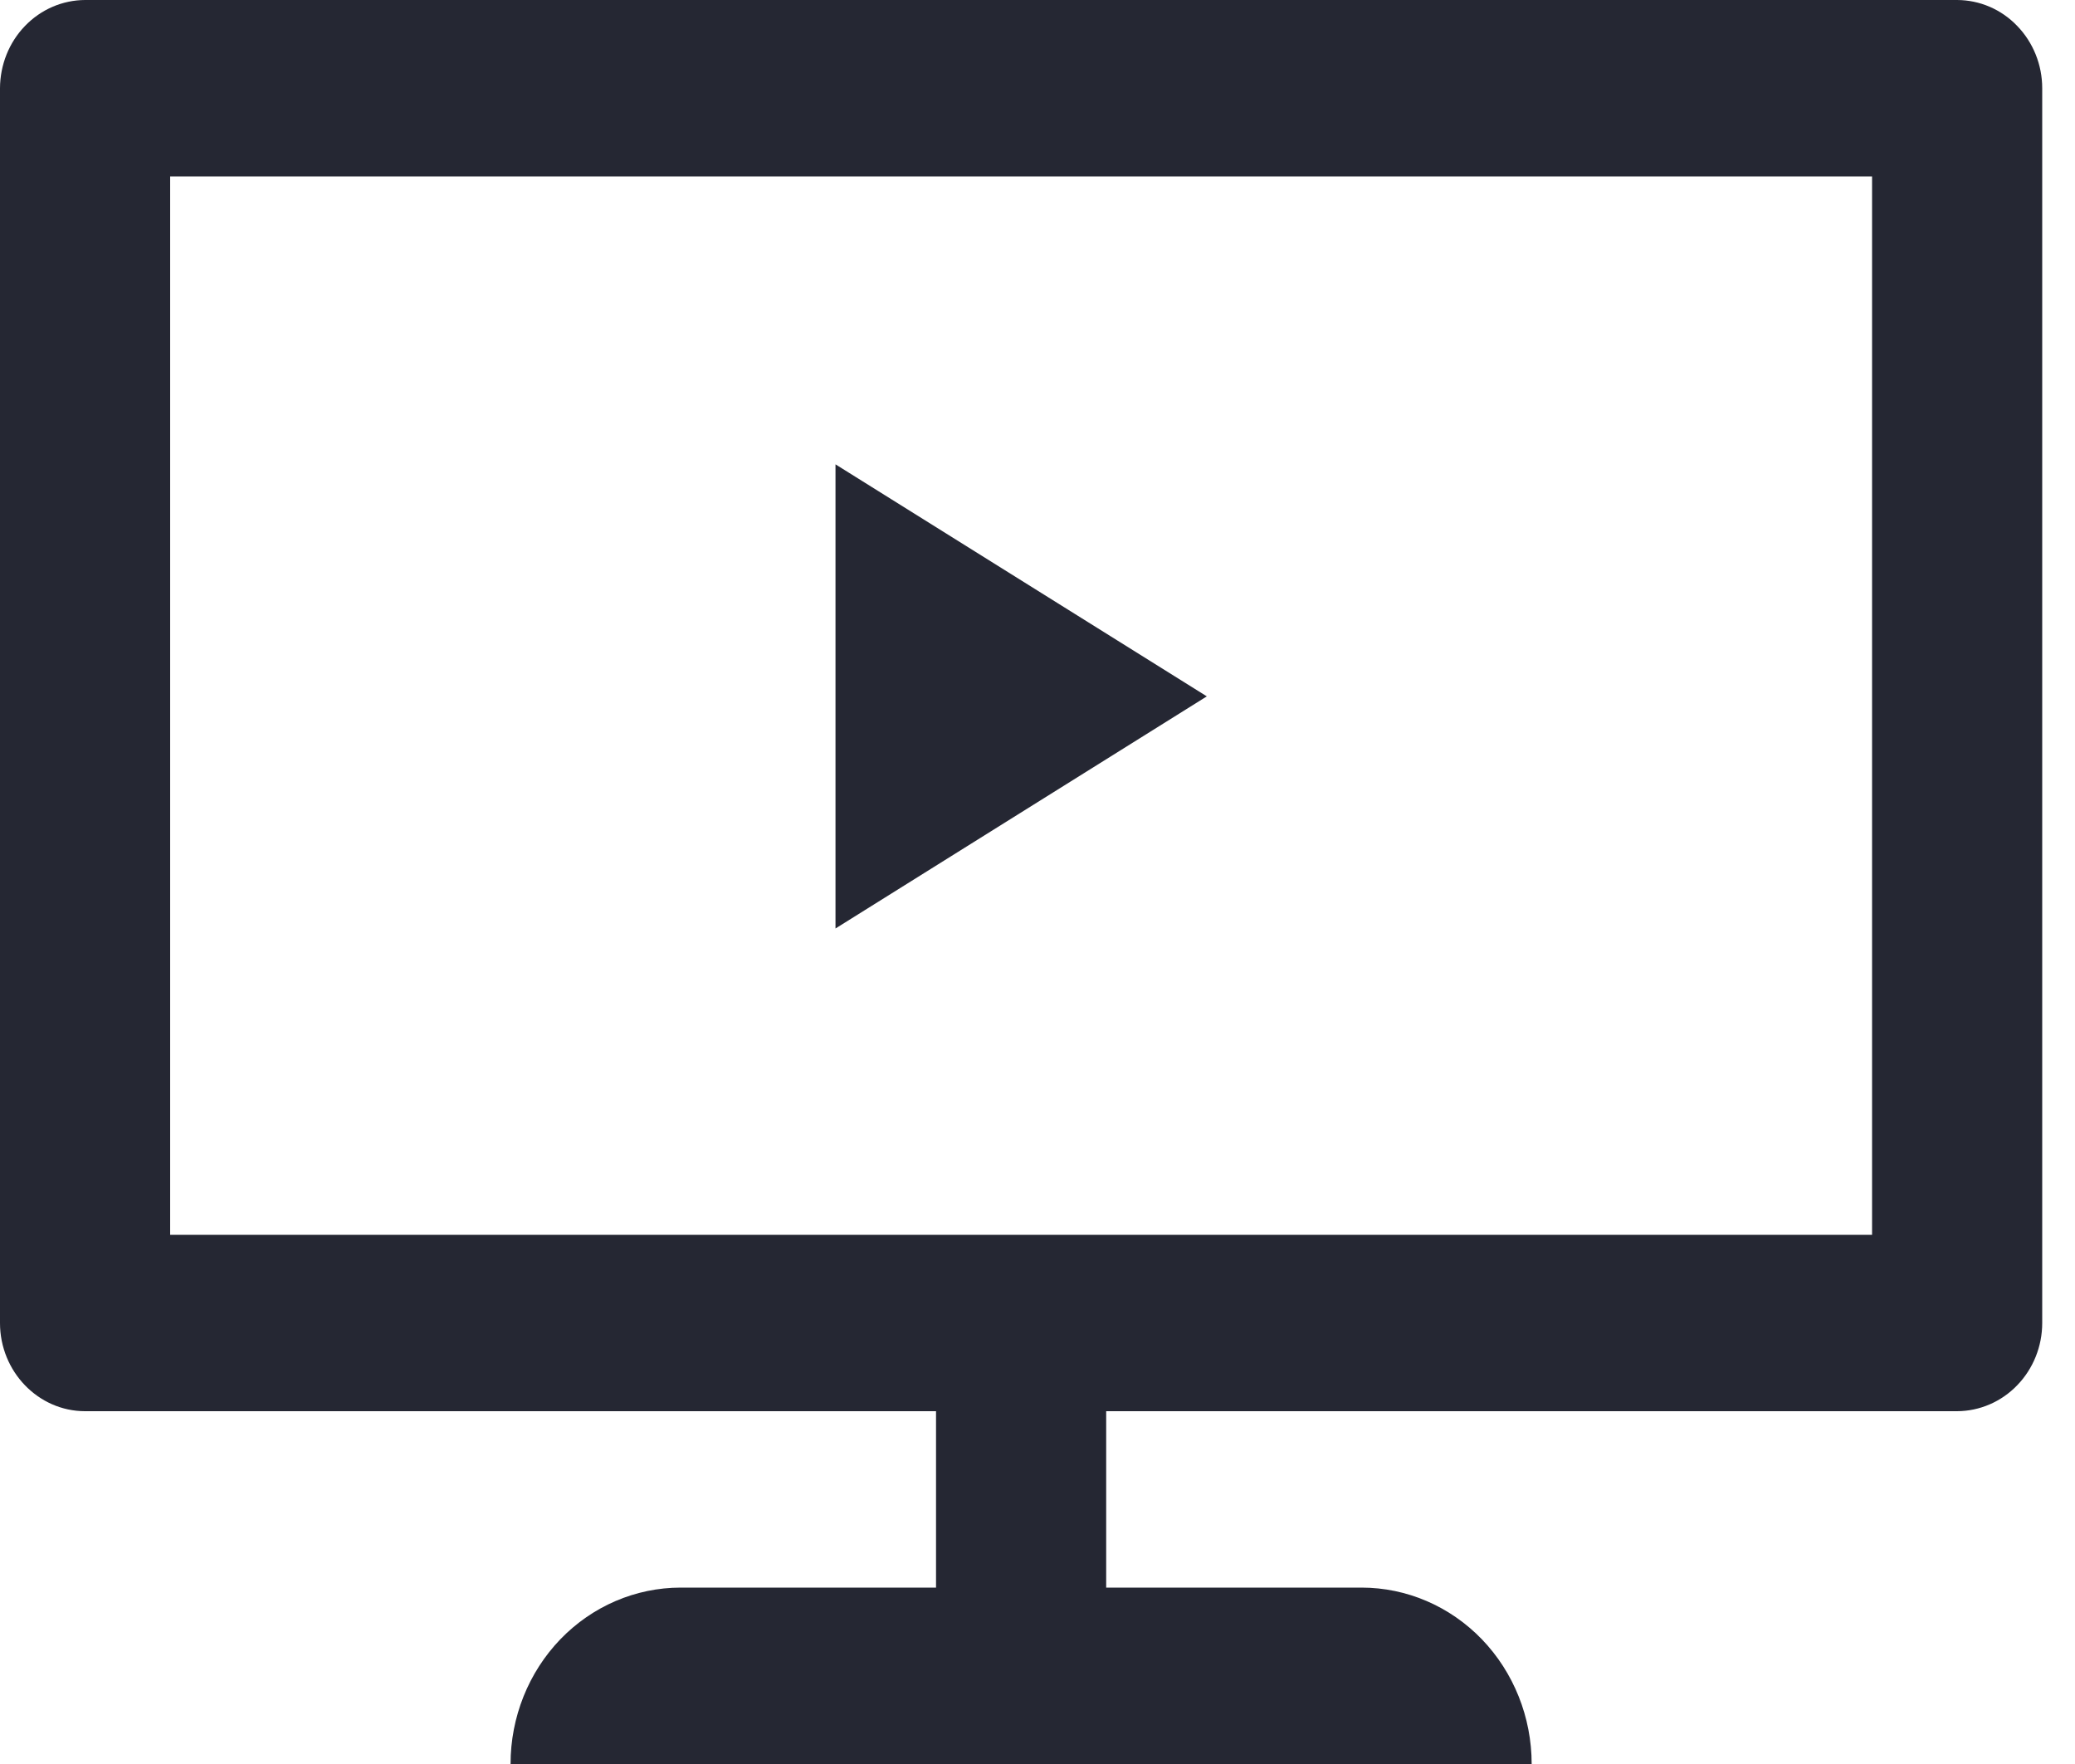 <svg width="20" height="17" viewBox="0 0 20 17" fill="none" xmlns="http://www.w3.org/2000/svg">
<path d="M18.864 0H0.82C0.603 0.001 0.395 0.09 0.241 0.25C0.087 0.409 0.001 0.625 0 0.85V12.75C0 13.218 0.369 13.6 0.82 13.6H9.022V15.3H6.561C6.126 15.3 5.709 15.479 5.401 15.798C5.094 16.117 4.921 16.549 4.921 17H14.763C14.763 16.549 14.59 16.117 14.283 15.798C13.975 15.479 13.558 15.3 13.123 15.3H10.662V13.6H18.864C19.081 13.599 19.29 13.509 19.443 13.35C19.597 13.191 19.684 12.975 19.684 12.75V0.85C19.684 0.625 19.597 0.409 19.443 0.25C19.29 0.09 19.082 0.001 18.864 0ZM18.044 11.9H1.64V1.7H18.044V11.9H18.044Z" fill="#252733"/>
<path d="M8.053 4.475V8.948L11.632 6.711L8.053 4.475Z" fill="#252733"/>
</svg>

